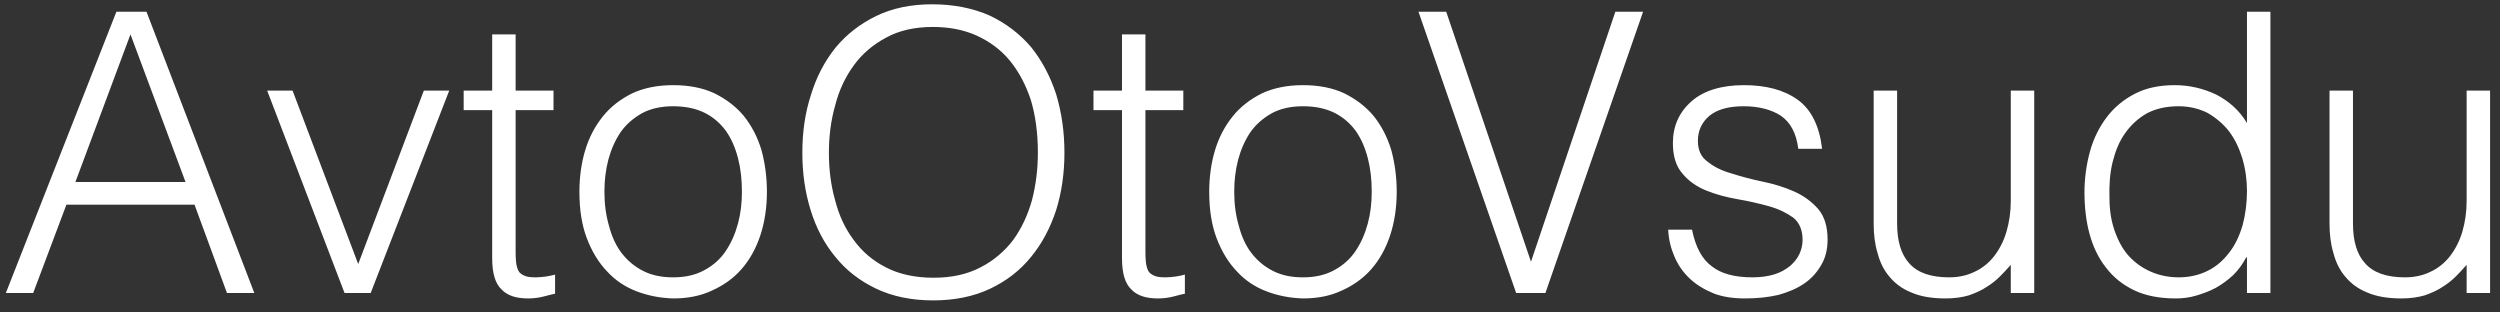 <svg width="128" height="16" viewBox="0 0 128 16" fill="none" xmlns="http://www.w3.org/2000/svg">
<rect x="0" y="0" width="128" height="16" fill="#333333" stroke="none"/>
<path d="M7.5 0.6H5.96L0.3 15H1.7L3.4 10.48H9.96L11.62 15H13.02L7.5 0.6ZM6.68 1.76L9.5 9.32H3.86L6.68 1.76ZM18.34 13.52L14.98 4.64H13.68L17.64 15H18.98L23 4.64H21.7L18.34 13.52ZM28.42 15.04V14.06C28.26 14.1 28.1 14.14 27.94 14.16C27.76 14.18 27.6 14.2 27.44 14.2C27.18 14.2 27 14.18 26.86 14.12C26.72 14.06 26.6 13.98 26.54 13.86C26.48 13.74 26.44 13.58 26.42 13.4C26.4 13.22 26.4 13 26.4 12.74V5.64H28.34V4.64H26.4V1.76H25.2V4.64H23.74V5.64H25.2V13.22C25.2 14 25.36 14.52 25.68 14.82C25.98 15.14 26.44 15.28 27.04 15.28C27.34 15.28 27.6 15.24 27.84 15.18C28.08 15.12 28.28 15.06 28.42 15.04ZM34.466 15.28C35.186 15.28 35.846 15.16 36.446 14.88C37.026 14.62 37.546 14.26 37.966 13.78C38.386 13.3 38.706 12.72 38.926 12.06C39.146 11.4 39.266 10.64 39.266 9.82C39.266 9.06 39.166 8.34 38.986 7.68C38.786 7.02 38.486 6.44 38.086 5.94C37.686 5.46 37.186 5.08 36.586 4.78C35.986 4.5 35.286 4.36 34.466 4.36C33.666 4.36 32.966 4.5 32.366 4.78C31.766 5.08 31.266 5.46 30.866 5.96C30.466 6.46 30.166 7.02 29.966 7.68C29.766 8.34 29.666 9.06 29.666 9.82C29.666 10.72 29.786 11.52 30.046 12.2C30.306 12.88 30.646 13.44 31.086 13.9C31.506 14.36 32.026 14.7 32.606 14.92C33.186 15.14 33.806 15.26 34.466 15.28ZM37.986 9.82C37.986 10.38 37.926 10.92 37.786 11.44C37.646 11.96 37.446 12.42 37.166 12.84C36.886 13.26 36.526 13.58 36.086 13.82C35.626 14.08 35.086 14.2 34.466 14.2C33.886 14.2 33.386 14.1 32.946 13.88C32.506 13.66 32.146 13.36 31.846 12.98C31.546 12.6 31.326 12.12 31.186 11.58C31.026 11.04 30.946 10.46 30.946 9.82C30.946 9.26 31.006 8.72 31.146 8.18C31.286 7.66 31.486 7.2 31.766 6.78C32.046 6.38 32.406 6.06 32.866 5.8C33.306 5.56 33.846 5.44 34.466 5.44C35.106 5.44 35.646 5.56 36.086 5.78C36.526 6 36.886 6.32 37.166 6.7C37.446 7.1 37.646 7.56 37.786 8.1C37.926 8.64 37.986 9.2 37.986 9.82ZM41.08 7.82C41.08 8.86 41.219 9.84 41.499 10.74C41.779 11.66 42.2 12.46 42.76 13.14C43.319 13.84 44.02 14.38 44.859 14.78C45.7 15.18 46.679 15.38 47.779 15.38C48.88 15.38 49.859 15.18 50.7 14.78C51.539 14.38 52.239 13.84 52.8 13.14C53.359 12.46 53.779 11.66 54.08 10.74C54.359 9.84 54.499 8.86 54.499 7.82C54.499 6.76 54.359 5.78 54.08 4.84C53.779 3.92 53.359 3.12 52.8 2.42C52.219 1.74 51.52 1.2 50.679 0.8C49.819 0.42 48.84 0.22 47.719 0.22C46.639 0.22 45.679 0.42 44.859 0.82C44.039 1.22 43.34 1.76 42.779 2.44C42.219 3.14 41.8 3.94 41.52 4.86C41.219 5.78 41.08 6.76 41.08 7.82ZM47.8 14.22C46.859 14.22 46.039 14.04 45.38 13.7C44.7 13.36 44.139 12.88 43.719 12.3C43.279 11.72 42.959 11.04 42.76 10.26C42.539 9.48 42.44 8.68 42.44 7.82C42.44 6.98 42.539 6.18 42.76 5.4C42.959 4.62 43.279 3.94 43.719 3.34C44.139 2.76 44.7 2.28 45.38 1.92C46.039 1.56 46.84 1.38 47.76 1.38C48.58 1.38 49.34 1.52 49.999 1.82C50.66 2.12 51.239 2.54 51.7 3.1C52.16 3.66 52.52 4.34 52.779 5.12C53.02 5.92 53.139 6.82 53.139 7.82C53.139 8.66 53.039 9.46 52.84 10.24C52.62 11.02 52.3 11.7 51.88 12.28C51.44 12.86 50.88 13.34 50.219 13.68C49.539 14.04 48.739 14.22 47.8 14.22ZM60.666 15.04V14.06C60.506 14.1 60.346 14.14 60.186 14.16C60.006 14.18 59.846 14.2 59.686 14.2C59.426 14.2 59.246 14.18 59.106 14.12C58.966 14.06 58.846 13.98 58.786 13.86C58.726 13.74 58.686 13.58 58.666 13.4C58.646 13.22 58.646 13 58.646 12.74V5.64H60.586V4.64H58.646V1.76H57.446V4.64H55.986V5.64H57.446V13.22C57.446 14 57.606 14.52 57.926 14.82C58.226 15.14 58.686 15.28 59.286 15.28C59.586 15.28 59.846 15.24 60.086 15.18C60.326 15.12 60.526 15.06 60.666 15.04ZM66.712 15.28C67.432 15.28 68.092 15.16 68.692 14.88C69.272 14.62 69.792 14.26 70.212 13.78C70.632 13.3 70.952 12.72 71.172 12.06C71.392 11.4 71.512 10.64 71.512 9.82C71.512 9.06 71.412 8.34 71.232 7.68C71.032 7.02 70.732 6.44 70.332 5.94C69.932 5.46 69.432 5.08 68.832 4.78C68.232 4.5 67.532 4.36 66.712 4.36C65.912 4.36 65.212 4.5 64.612 4.78C64.012 5.08 63.512 5.46 63.112 5.96C62.712 6.46 62.412 7.02 62.212 7.68C62.012 8.34 61.912 9.06 61.912 9.82C61.912 10.72 62.032 11.52 62.292 12.2C62.552 12.88 62.892 13.44 63.332 13.9C63.752 14.36 64.272 14.7 64.852 14.92C65.432 15.14 66.052 15.26 66.712 15.28ZM70.232 9.82C70.232 10.38 70.172 10.92 70.032 11.44C69.892 11.96 69.692 12.42 69.412 12.84C69.132 13.26 68.772 13.58 68.332 13.82C67.872 14.08 67.332 14.2 66.712 14.2C66.132 14.2 65.632 14.1 65.192 13.88C64.752 13.66 64.392 13.36 64.092 12.98C63.792 12.6 63.572 12.12 63.432 11.58C63.272 11.04 63.192 10.46 63.192 9.82C63.192 9.26 63.252 8.72 63.392 8.18C63.532 7.66 63.732 7.2 64.012 6.78C64.292 6.38 64.652 6.06 65.112 5.8C65.552 5.56 66.092 5.44 66.712 5.44C67.352 5.44 67.892 5.56 68.332 5.78C68.772 6 69.132 6.32 69.412 6.7C69.692 7.1 69.892 7.56 70.032 8.1C70.172 8.64 70.232 9.2 70.232 9.82ZM78.386 13.4L74.046 0.6H72.626L77.626 15H79.126L84.126 0.6H82.706L78.386 13.4ZM86.632 11.76H85.412C85.432 12.26 85.552 12.72 85.732 13.14C85.912 13.56 86.172 13.94 86.512 14.26C86.852 14.58 87.252 14.82 87.732 15.02C88.192 15.2 88.732 15.28 89.352 15.28C89.972 15.28 90.532 15.22 91.052 15.1C91.552 14.96 91.992 14.78 92.372 14.52C92.752 14.26 93.032 13.94 93.252 13.56C93.472 13.18 93.572 12.76 93.572 12.26C93.572 11.6 93.412 11.08 93.092 10.7C92.752 10.32 92.352 10.02 91.852 9.8C91.352 9.58 90.832 9.42 90.252 9.3C89.672 9.18 89.152 9.04 88.652 8.88C88.152 8.74 87.752 8.54 87.432 8.28C87.092 8.04 86.932 7.68 86.932 7.22C86.932 6.68 87.132 6.26 87.532 5.92C87.932 5.6 88.512 5.44 89.272 5.44C90.032 5.44 90.672 5.6 91.172 5.92C91.672 6.26 91.972 6.82 92.072 7.62H93.292C93.152 6.44 92.732 5.6 92.032 5.1C91.332 4.6 90.412 4.36 89.292 4.36C88.132 4.36 87.232 4.64 86.612 5.18C85.972 5.74 85.652 6.46 85.652 7.32C85.652 8 85.812 8.52 86.152 8.9C86.472 9.28 86.872 9.56 87.372 9.76C87.872 9.96 88.392 10.1 88.972 10.2C89.552 10.3 90.072 10.42 90.572 10.56C91.072 10.7 91.472 10.9 91.812 11.14C92.132 11.4 92.292 11.78 92.292 12.28C92.292 12.54 92.232 12.78 92.132 13C92.032 13.22 91.872 13.42 91.672 13.6C91.452 13.78 91.192 13.94 90.872 14.04C90.552 14.14 90.172 14.2 89.732 14.2C88.832 14.2 88.132 14.02 87.652 13.64C87.152 13.28 86.812 12.66 86.632 11.76ZM104.152 15V4.64H102.952V10.28C102.952 10.86 102.872 11.38 102.732 11.86C102.592 12.34 102.372 12.76 102.112 13.1C101.852 13.44 101.512 13.72 101.132 13.9C100.732 14.1 100.292 14.2 99.792 14.2C98.852 14.2 98.172 13.96 97.752 13.48C97.332 13.02 97.132 12.34 97.132 11.44V4.64H95.932V11.46C95.932 12 95.992 12.5 96.132 12.96C96.252 13.42 96.452 13.84 96.752 14.18C97.032 14.52 97.412 14.8 97.872 14.98C98.332 15.18 98.912 15.28 99.612 15.28C100.072 15.28 100.472 15.22 100.812 15.12C101.152 15 101.472 14.86 101.732 14.68C101.992 14.52 102.212 14.34 102.412 14.14C102.612 13.94 102.792 13.74 102.952 13.56V15H104.152ZM116.245 15V0.6H115.045V6.3C114.665 5.66 114.125 5.18 113.465 4.84C112.785 4.52 112.085 4.36 111.345 4.36C110.565 4.36 109.885 4.5 109.305 4.8C108.725 5.1 108.245 5.5 107.865 6C107.485 6.5 107.185 7.1 107.005 7.76C106.825 8.42 106.725 9.12 106.725 9.84C106.725 10.6 106.805 11.32 106.985 11.98C107.165 12.64 107.445 13.22 107.825 13.7C108.205 14.2 108.685 14.58 109.265 14.86C109.845 15.14 110.565 15.28 111.405 15.28C111.745 15.28 112.085 15.24 112.425 15.14C112.765 15.04 113.105 14.92 113.445 14.74C113.765 14.56 114.065 14.34 114.345 14.08C114.605 13.82 114.825 13.52 115.005 13.18H115.045V15H116.245ZM115.045 9.78C115.045 10.4 114.965 10.98 114.825 11.52C114.665 12.06 114.445 12.54 114.145 12.92C113.845 13.32 113.485 13.64 113.045 13.86C112.605 14.08 112.105 14.2 111.545 14.2C111.045 14.2 110.565 14.1 110.145 13.92C109.725 13.74 109.345 13.48 109.025 13.14C108.705 12.8 108.465 12.36 108.285 11.86C108.105 11.36 108.005 10.8 108.005 10.14C107.985 9.48 108.025 8.88 108.165 8.3C108.305 7.74 108.505 7.24 108.805 6.82C109.105 6.4 109.465 6.06 109.925 5.8C110.385 5.56 110.925 5.44 111.545 5.44C112.085 5.44 112.585 5.56 113.025 5.78C113.445 6.02 113.825 6.34 114.125 6.72C114.425 7.12 114.645 7.58 114.805 8.1C114.965 8.64 115.045 9.2 115.045 9.78ZM127.492 15V4.64H126.292V10.28C126.292 10.86 126.212 11.38 126.072 11.86C125.932 12.34 125.712 12.76 125.452 13.1C125.192 13.44 124.852 13.72 124.472 13.9C124.072 14.1 123.632 14.2 123.132 14.2C122.192 14.2 121.512 13.96 121.092 13.48C120.672 13.02 120.472 12.34 120.472 11.44V4.64H119.272V11.46C119.272 12 119.332 12.5 119.472 12.96C119.592 13.42 119.792 13.84 120.092 14.18C120.372 14.52 120.752 14.8 121.212 14.98C121.672 15.18 122.252 15.28 122.952 15.28C123.412 15.28 123.812 15.22 124.152 15.12C124.492 15 124.812 14.86 125.072 14.68C125.332 14.52 125.552 14.34 125.752 14.14C125.952 13.94 126.132 13.74 126.292 13.56V15H127.492Z" fill="white"/>
</svg>
